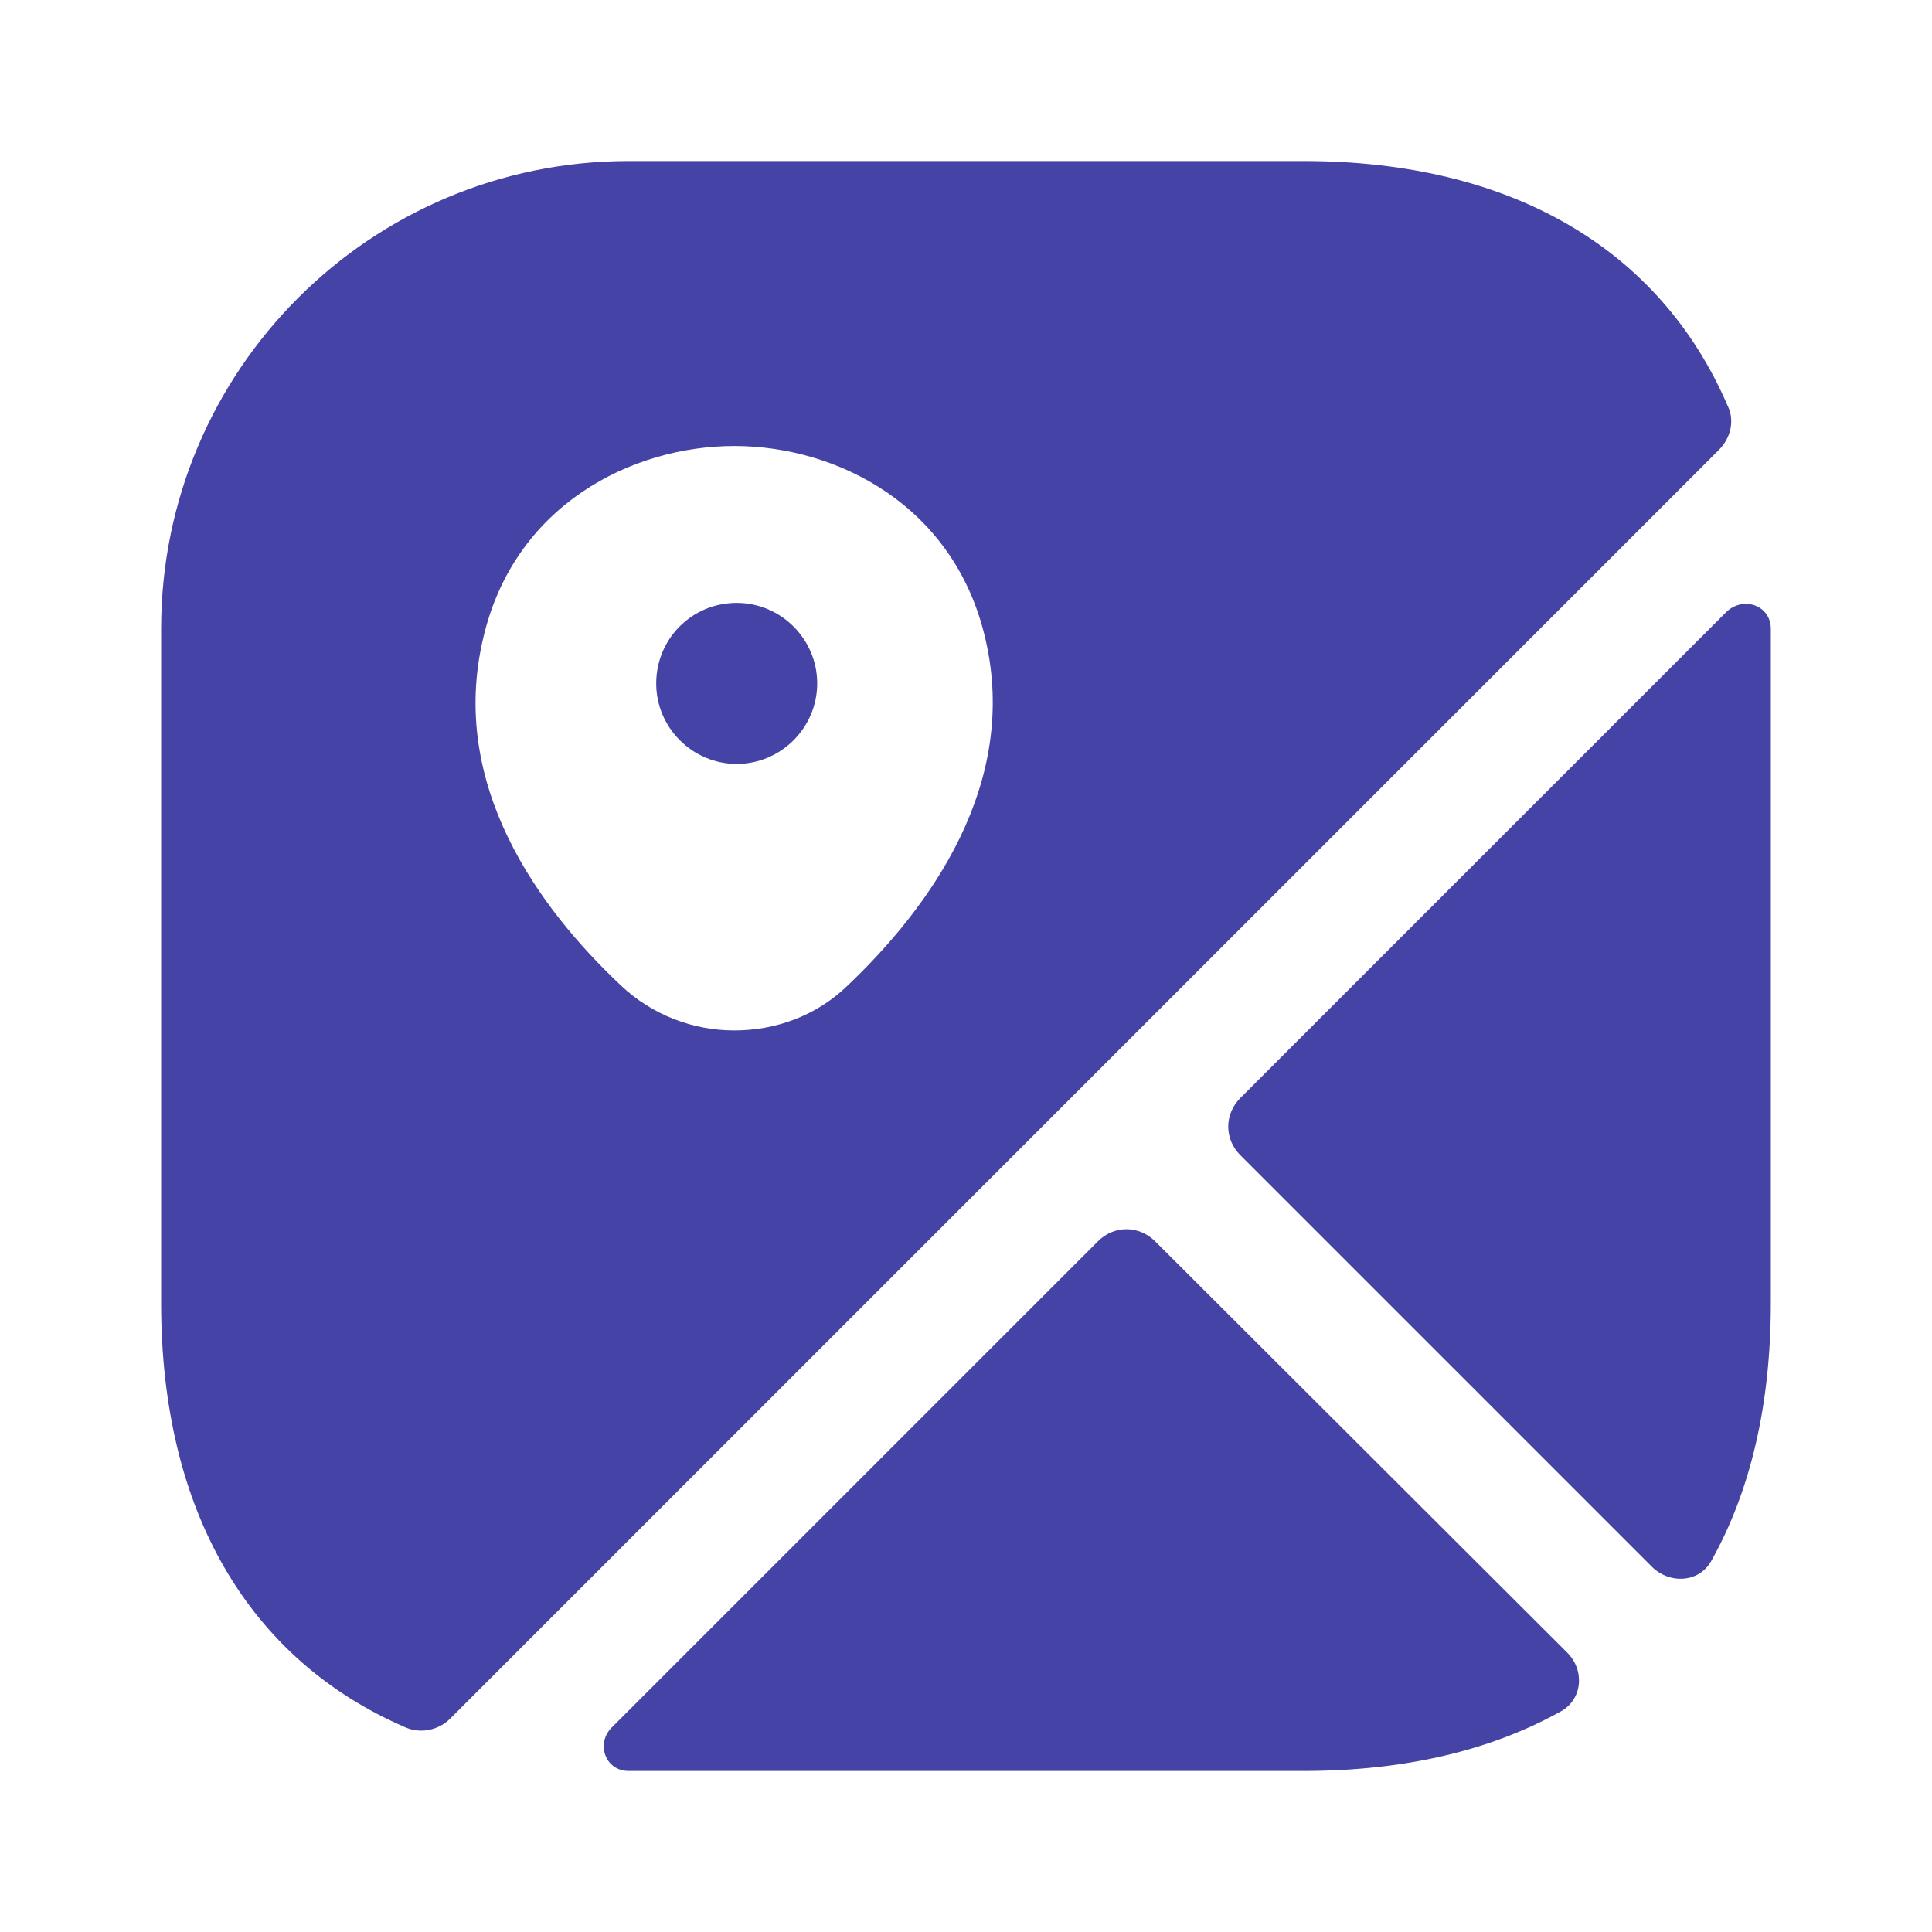 <svg width="40" height="40" viewBox="0 0 40 40" fill="none" xmlns="http://www.w3.org/2000/svg">
<path d="M15.253 12.482C14.319 12.482 13.586 13.232 13.586 14.149C13.586 15.066 14.336 15.816 15.253 15.816C16.169 15.816 16.919 15.066 16.919 14.149C16.919 13.232 16.169 12.482 15.253 12.482Z" fill="#4543A5"/>
<path d="M35.769 8.401C34.369 5.151 31.286 3.334 26.986 3.334H13.019C7.669 3.334 3.336 7.667 3.336 13.017V26.984C3.336 31.284 5.153 34.367 8.403 35.767C8.719 35.901 9.086 35.817 9.319 35.584L35.586 9.317C35.836 9.067 35.919 8.701 35.769 8.401ZM17.553 20.401C16.903 21.034 16.053 21.334 15.203 21.334C14.353 21.334 13.503 21.017 12.853 20.401C11.153 18.801 9.286 16.251 10.003 13.217C10.636 10.467 13.069 9.234 15.203 9.234C17.336 9.234 19.769 10.467 20.403 13.234C21.103 16.251 19.236 18.801 17.553 20.401Z" fill="#4543A5"/>
<path d="M32.448 34.216C32.815 34.583 32.765 35.183 32.315 35.433C30.848 36.249 29.065 36.666 26.982 36.666H13.015C12.531 36.666 12.332 36.099 12.665 35.766L22.732 25.699C23.065 25.366 23.581 25.366 23.915 25.699L32.448 34.216Z" fill="#4543A5"/>
<path d="M36.663 13.017V26.983C36.663 29.067 36.246 30.867 35.43 32.317C35.18 32.767 34.58 32.8 34.213 32.45L25.68 23.917C25.346 23.584 25.346 23.067 25.68 22.733L35.746 12.667C36.096 12.334 36.663 12.534 36.663 13.017Z" fill="#4543A5"/>
</svg>
